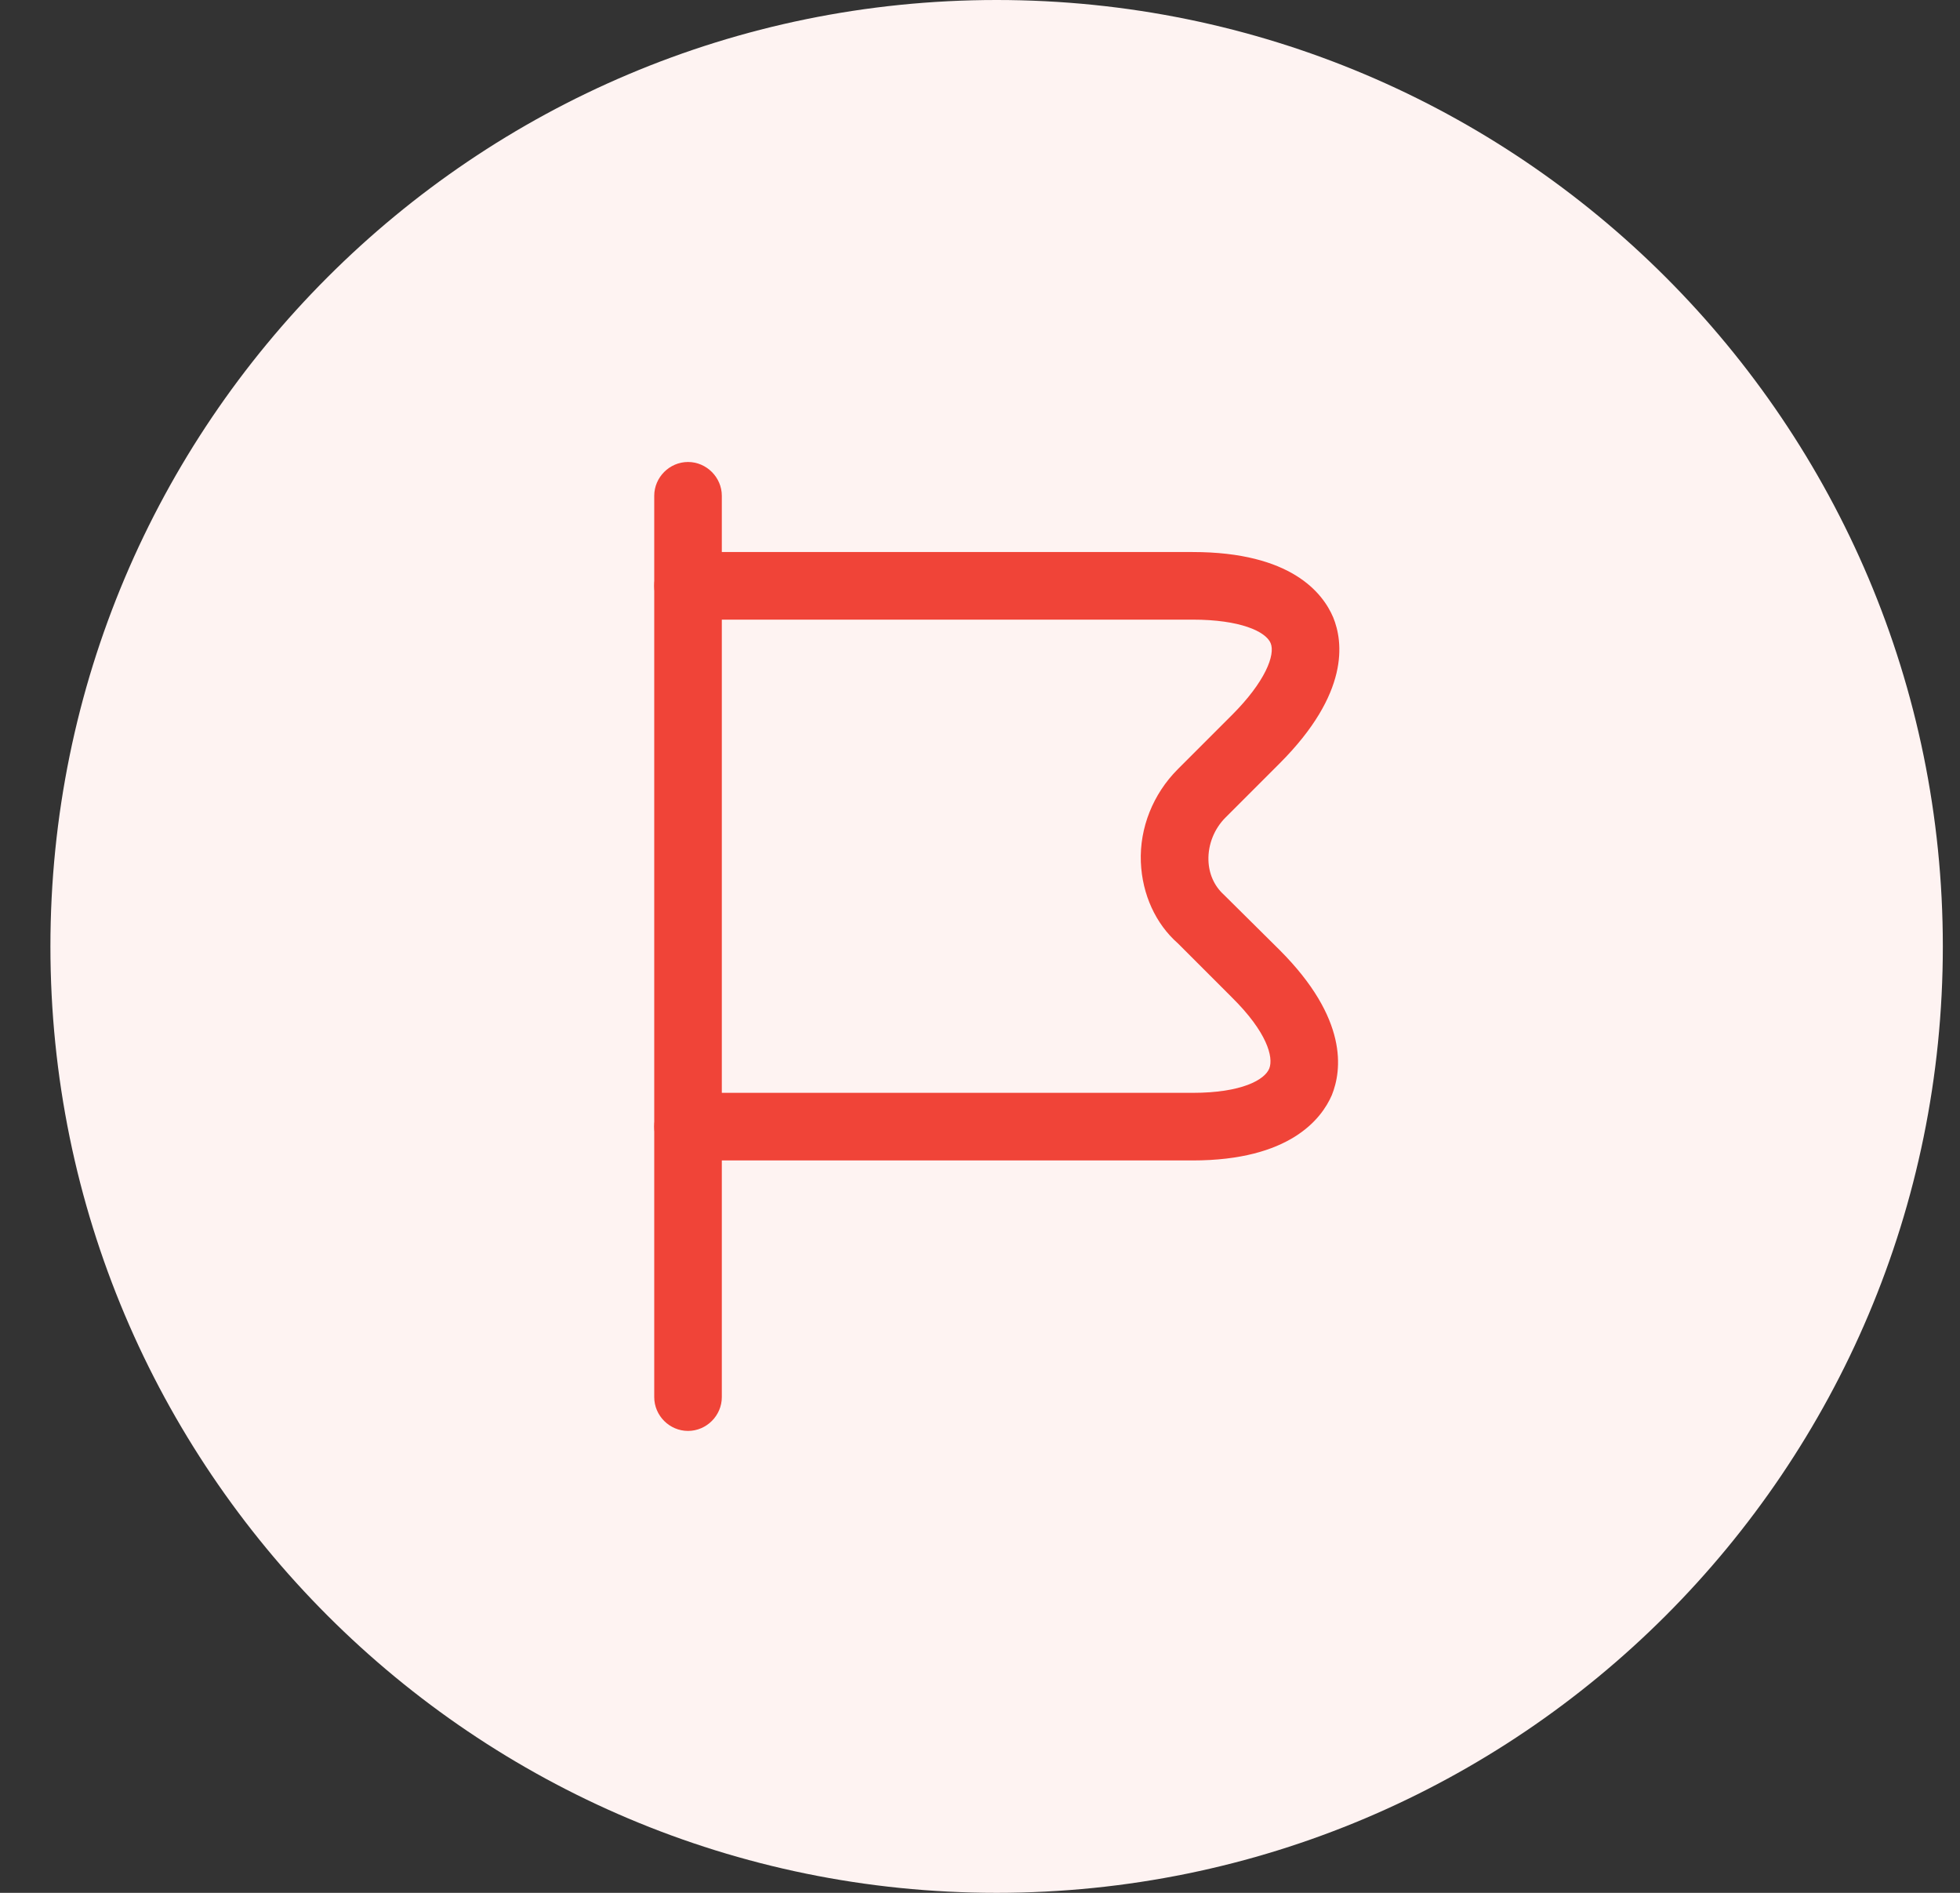 <svg width="29" height="28" viewBox="0 0 29 28" fill="none" xmlns="http://www.w3.org/2000/svg">
<rect x="0" y="0" width="29" height="28" fill="#333333" stroke="none"/>
<path d="M28.746 14C28.746 21.732 22.478 28 14.746 28C7.014 28 0.746 21.732 0.746 14C0.746 6.268 7.014 0 14.746 0C22.478 0 28.746 6.268 28.746 14Z" fill="#FEF3F2"/>
<path d="M10.18 21.167C9.906 21.167 9.68 20.941 9.68 20.667V7.334C9.68 7.061 9.906 6.834 10.18 6.834C10.453 6.834 10.68 7.061 10.68 7.334V20.667C10.68 20.941 10.453 21.167 10.18 21.167Z" fill="#F04438"/>
<path d="M17.646 17.166H10.18C9.906 17.166 9.68 16.939 9.68 16.666C9.68 16.393 9.906 16.166 10.18 16.166H17.646C18.373 16.166 18.713 15.973 18.78 15.806C18.846 15.639 18.746 15.266 18.226 14.753L17.426 13.953C17.1 13.666 16.9 13.233 16.88 12.753C16.86 12.246 17.06 11.746 17.426 11.379L18.226 10.579C18.72 10.086 18.873 9.686 18.8 9.513C18.726 9.339 18.346 9.166 17.646 9.166H10.18C9.9 9.166 9.68 8.939 9.68 8.666C9.68 8.393 9.906 8.166 10.18 8.166H17.646C19.106 8.166 19.573 8.773 19.726 9.133C19.873 9.493 19.973 10.253 18.933 11.293L18.133 12.093C17.966 12.259 17.873 12.493 17.88 12.726C17.886 12.926 17.966 13.106 18.106 13.233L18.933 14.053C19.953 15.073 19.853 15.833 19.706 16.199C19.553 16.553 19.08 17.166 17.646 17.166Z" fill="#F04438"/>
</svg>
